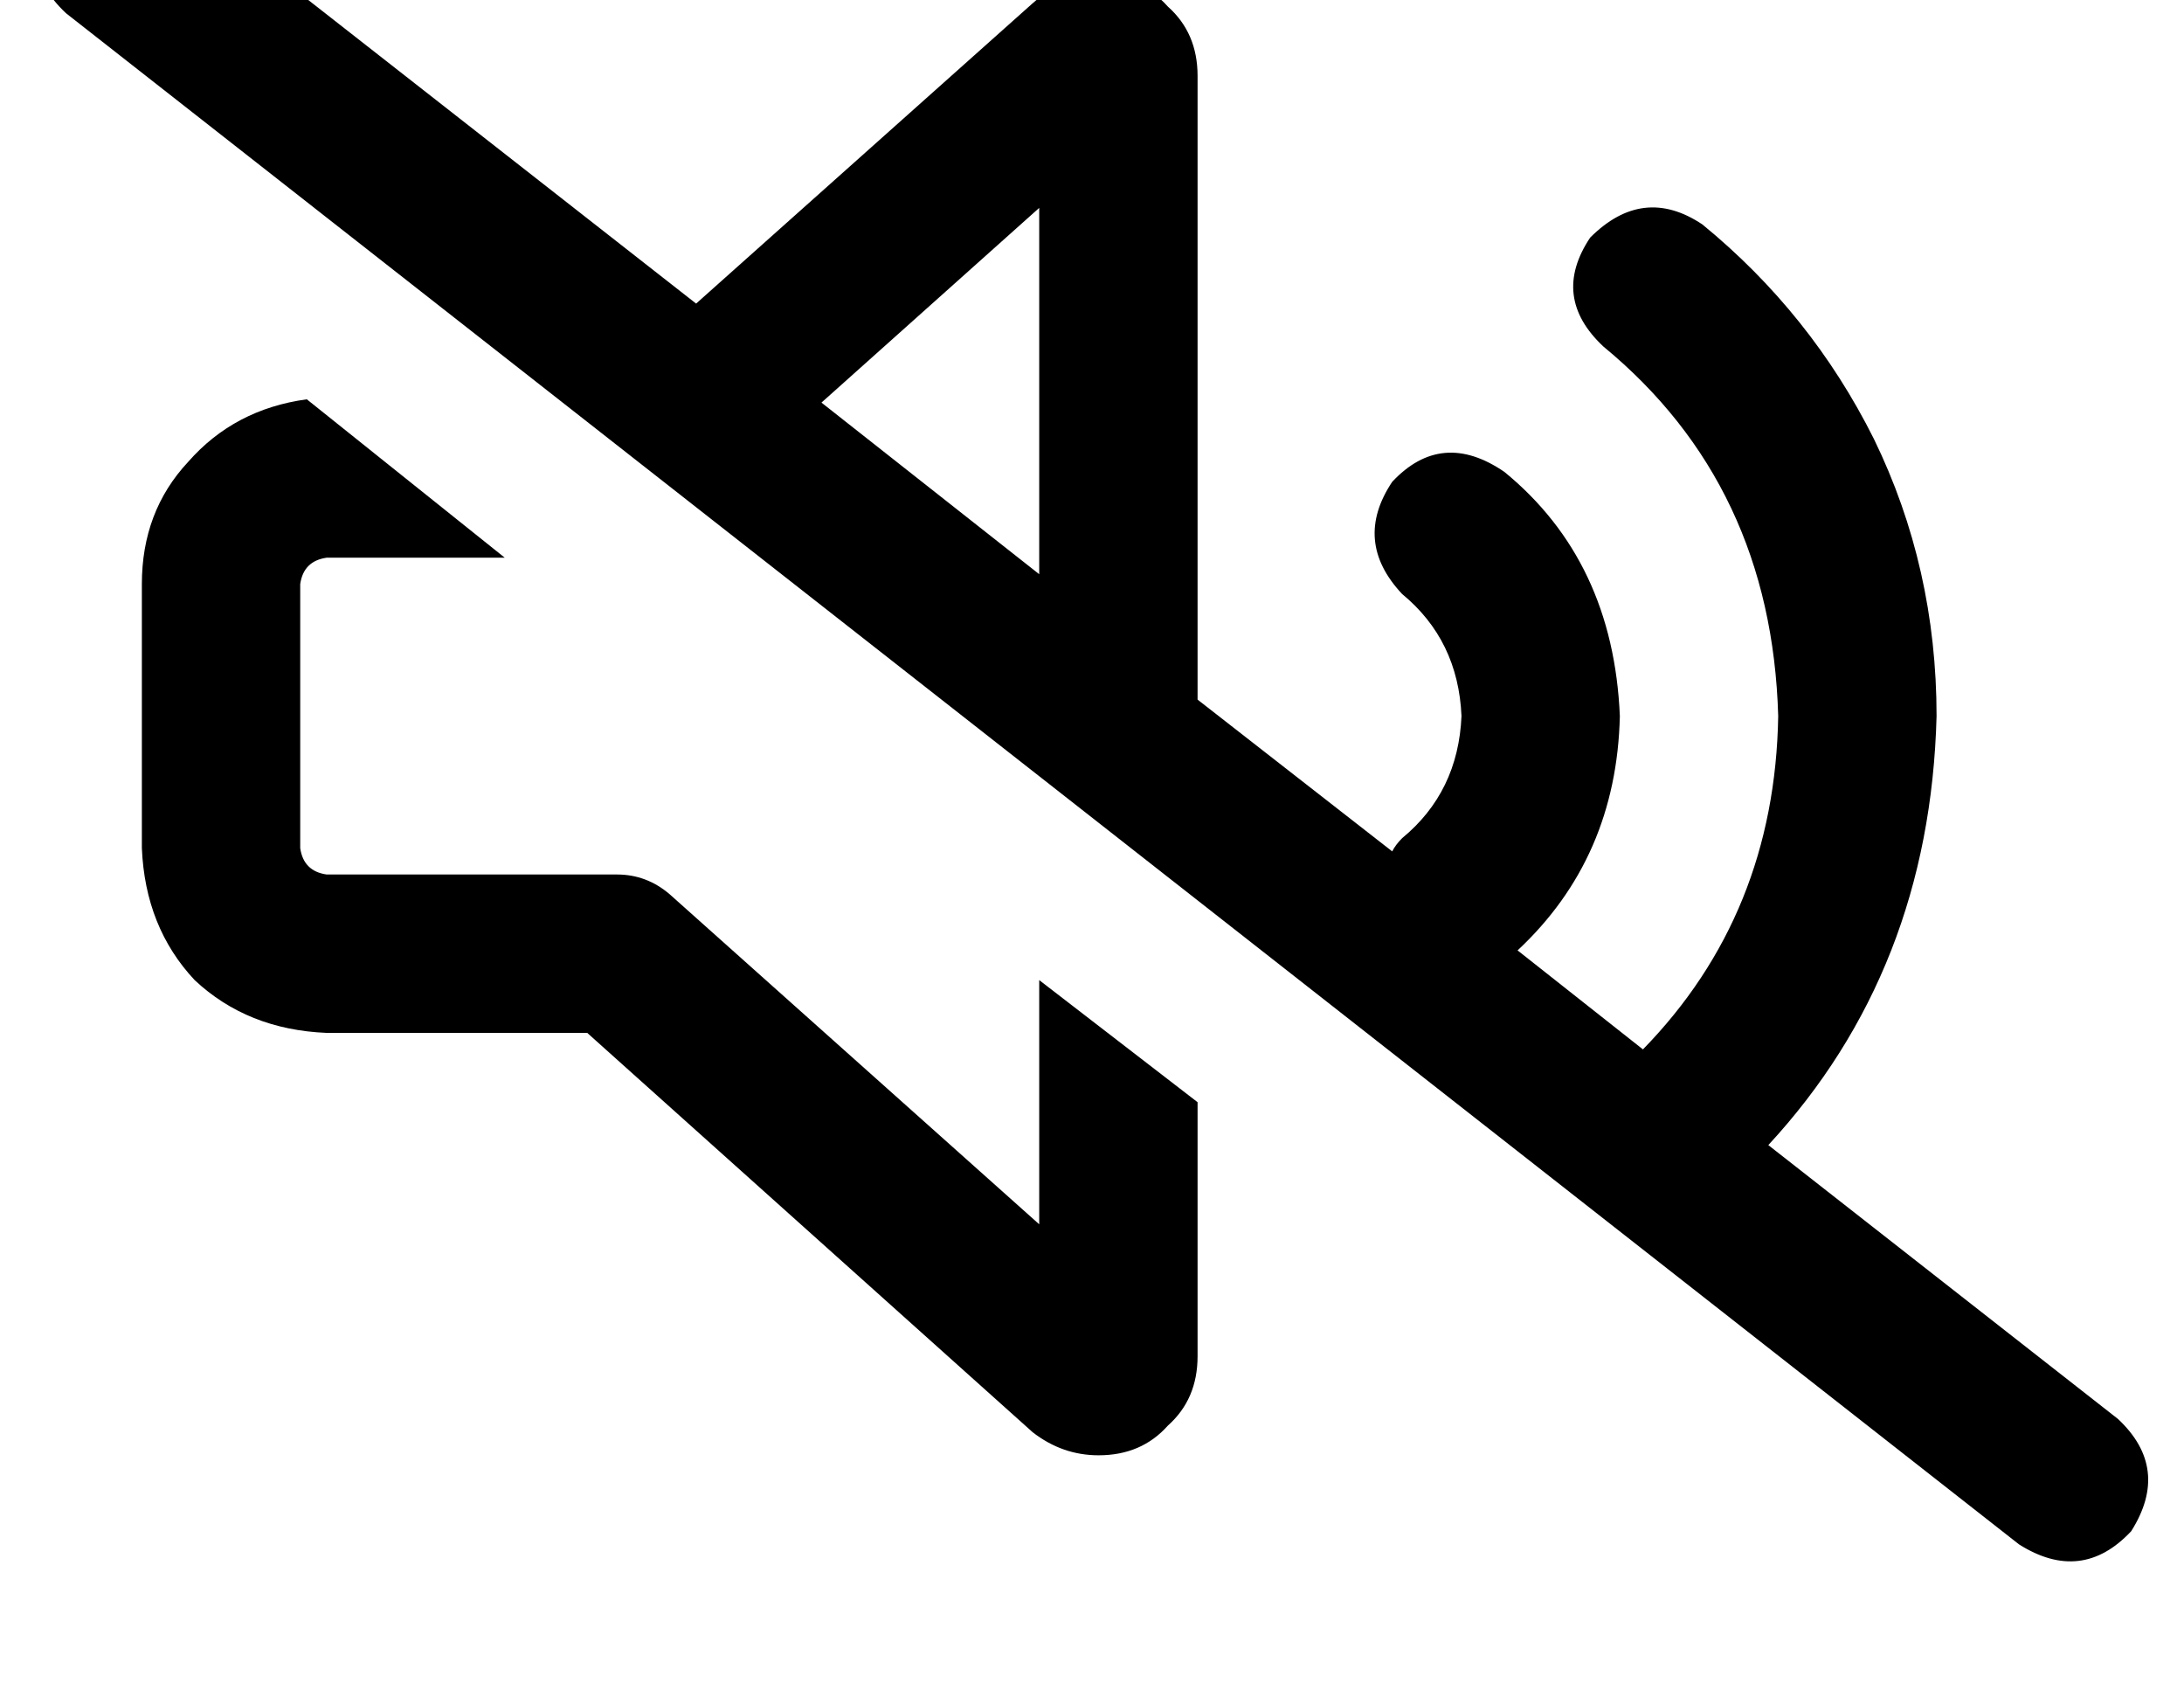 <?xml version="1.0" standalone="no"?>
<!DOCTYPE svg PUBLIC "-//W3C//DTD SVG 1.1//EN" "http://www.w3.org/Graphics/SVG/1.1/DTD/svg11.dtd" >
<svg xmlns="http://www.w3.org/2000/svg" xmlns:xlink="http://www.w3.org/1999/xlink" version="1.1" viewBox="-11 0 662 512">
   <path fill="currentColor"
d="M39 -34q-19 -12 -34 4q-12 19 4 34l592 464v0q19 12 34 -4q12 -19 -4 -34l-106 -83v0q49 -53 51 -130q0 -45 -19 -84q-19 -38 -52 -65q-18 -12 -34 4q-12 18 4 33q51 42 53 112q-1 60 -41 101l-38 -30v0q30 -28 31 -71q-2 -47 -35 -74q-19 -13 -34 3q-12 18 3 34
q17 14 18 37q-1 23 -18 37q-2 2 -3 4l-59 -46v0v-189v0q0 -13 -9 -21q-8 -9 -21 -9q-11 0 -20 8l-102 91v0l-161 -126v0zM238 122l66 -59l-66 59l66 -59v111v0l-66 -52v0zM32 177v80v-80v80q1 24 16 40q16 15 40 16h79v0l135 121v0q9 7 20 7q13 0 21 -9q9 -8 9 -21v-77v0
l-48 -37v0v74v0l-112 -100v0q-7 -6 -16 -6h-88v0q-7 -1 -8 -8v-80v0q1 -7 8 -8h54v0l-60 -48v0q-22 3 -36 19q-14 15 -14 37v0z" />
</svg>
